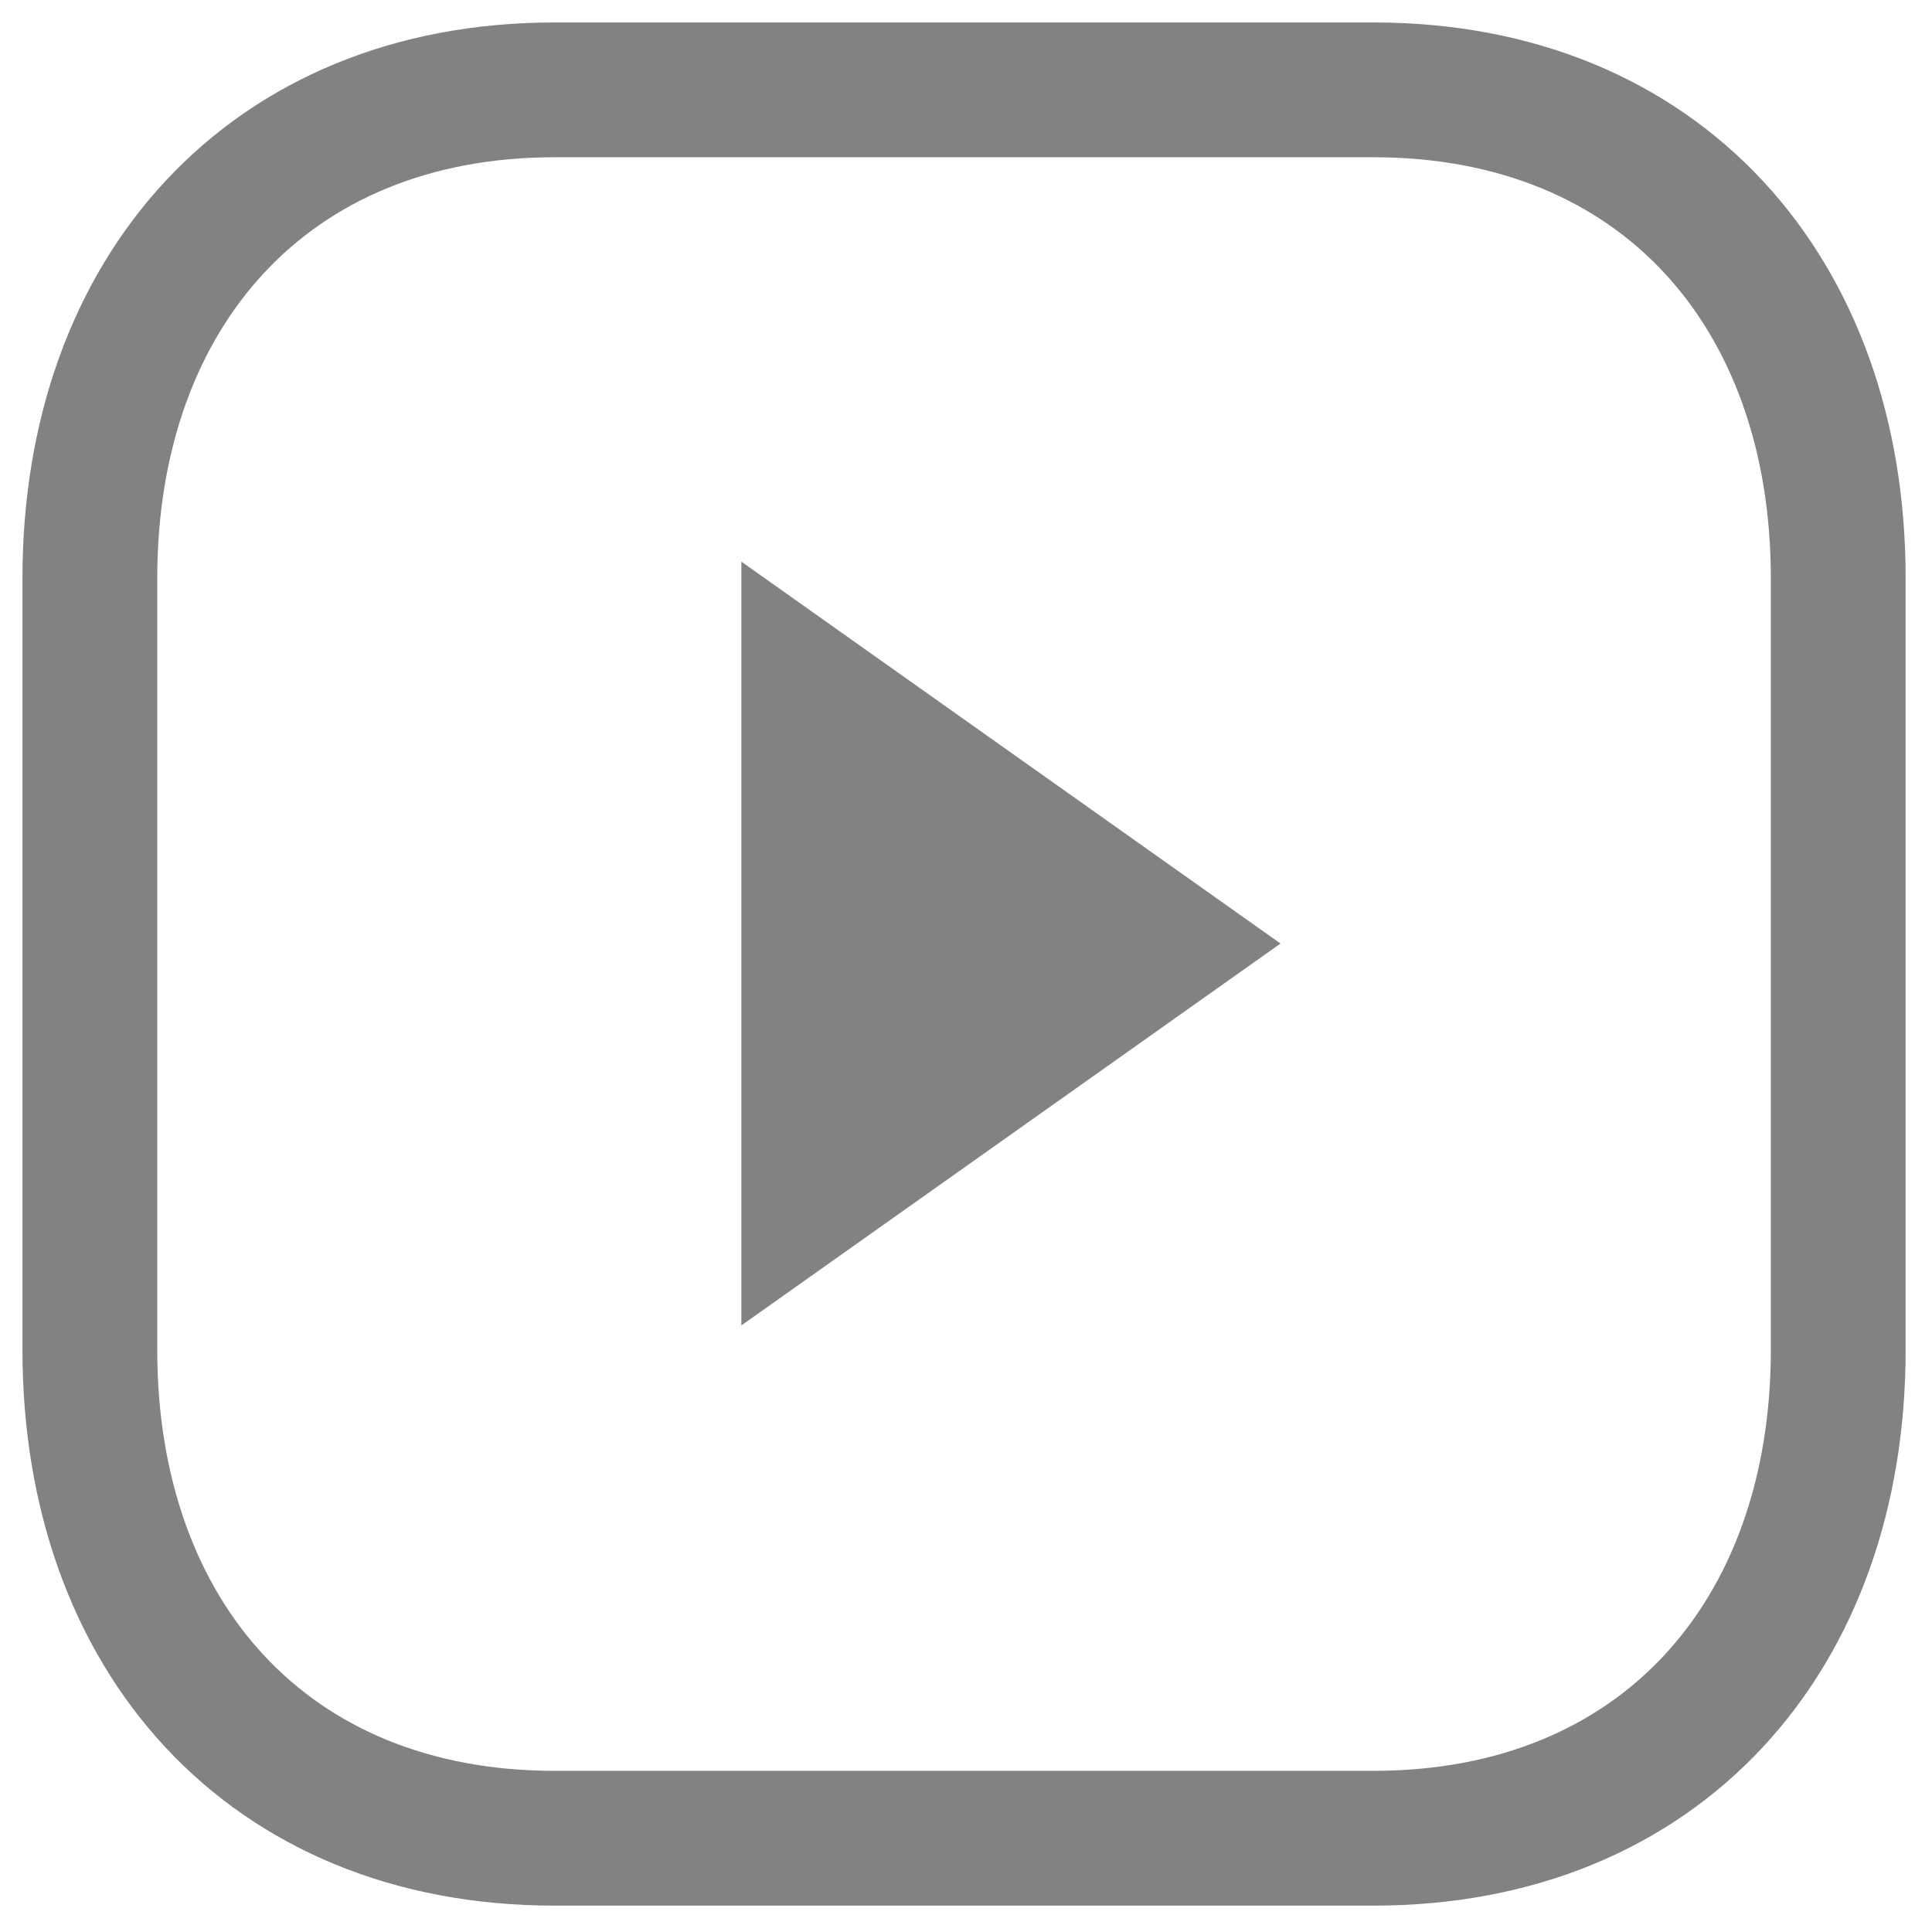 <svg width="43" height="43" viewBox="0 0 43 43" fill="none" xmlns="http://www.w3.org/2000/svg">
<path fill-rule="evenodd" clip-rule="evenodd" d="M30.574 2H12.339C5.983 2 2 6.499 2 12.866V30.047C2 36.414 5.966 40.913 12.339 40.913H30.572C36.948 40.913 40.913 36.414 40.913 30.047V12.866C40.913 6.499 36.948 2 30.574 2Z" stroke="#828282" stroke-width="3" stroke-linecap="round" stroke-linejoin="round"/>
<path d="M28.5 21L16.5 29.5L16.5 12.5L28.5 21Z" fill="#828282"/>
</svg>
